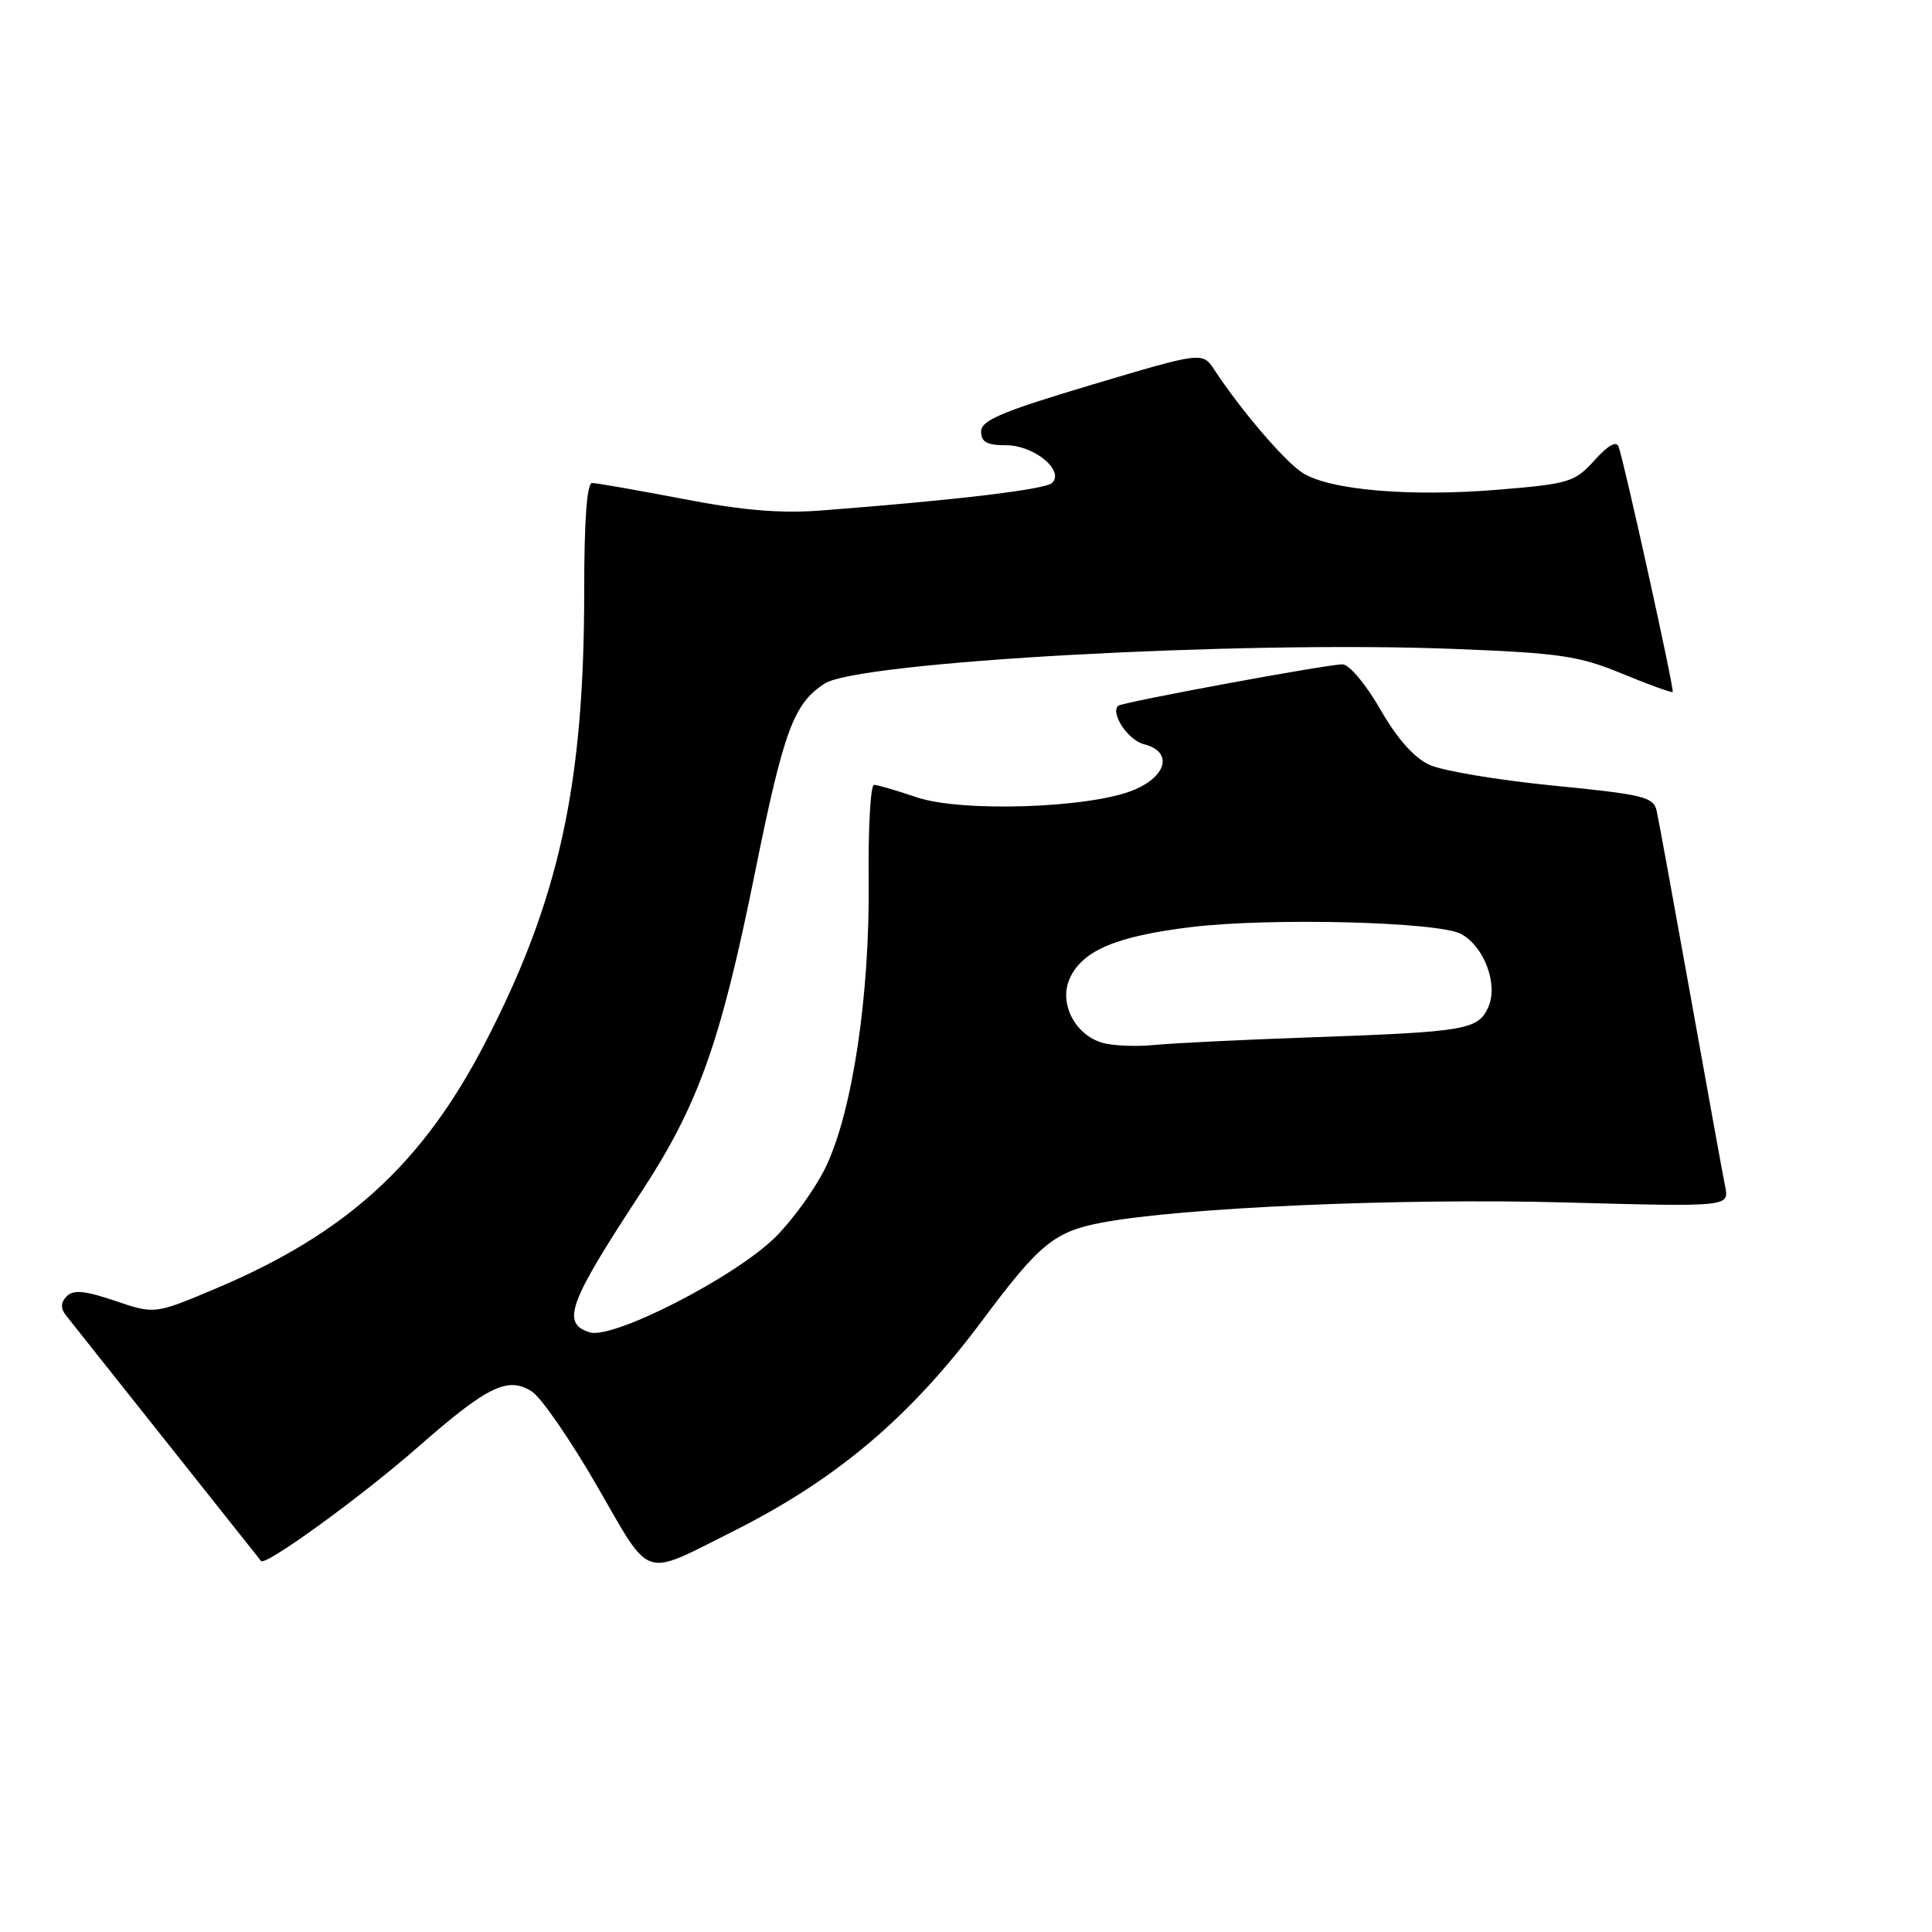 <?xml version="1.0" encoding="UTF-8" standalone="no"?>
<!DOCTYPE svg PUBLIC "-//W3C//DTD SVG 1.1//EN" "http://www.w3.org/Graphics/SVG/1.1/DTD/svg11.dtd" >
<svg xmlns="http://www.w3.org/2000/svg" xmlns:xlink="http://www.w3.org/1999/xlink" version="1.1" viewBox="0 0 256 256">
 <g >
 <path fill="currentColor"
d=" M 97.00 202.98 C 110.87 196.03 120.60 187.80 130.21 174.90 C 137.71 164.84 139.72 163.19 145.96 162.01 C 156.47 160.01 185.60 158.74 207.32 159.33 C 229.14 159.92 229.14 159.92 228.59 157.21 C 228.29 155.72 226.23 144.38 224.01 132.00 C 221.79 119.62 219.77 108.58 219.52 107.45 C 219.11 105.59 217.80 105.28 205.78 104.09 C 198.48 103.37 191.10 102.13 189.39 101.34 C 187.37 100.41 185.10 97.84 182.89 93.98 C 181.02 90.71 178.79 88.05 177.90 88.03 C 176.02 87.99 148.66 93.05 148.16 93.52 C 147.11 94.53 149.49 98.09 151.57 98.61 C 155.40 99.57 154.70 102.81 150.25 104.67 C 144.46 107.09 127.39 107.66 121.45 105.64 C 118.81 104.74 116.27 104.00 115.81 104.00 C 115.35 104.00 115.03 109.74 115.10 116.75 C 115.26 131.86 112.96 147.23 109.44 154.59 C 108.10 157.39 105.10 161.58 102.76 163.91 C 97.44 169.20 81.21 177.52 78.13 176.54 C 74.34 175.34 75.32 172.66 84.88 158.10 C 92.53 146.45 95.47 138.21 100.02 115.71 C 103.84 96.81 105.15 93.24 109.26 90.58 C 113.77 87.67 164.22 84.88 192.50 85.98 C 206.72 86.53 209.22 86.90 214.95 89.27 C 218.50 90.73 221.51 91.82 221.64 91.69 C 221.89 91.44 215.30 61.56 214.48 59.21 C 214.19 58.37 213.09 58.98 211.27 61.00 C 208.66 63.89 207.92 64.11 198.50 64.89 C 186.74 65.86 176.06 64.93 172.54 62.62 C 170.16 61.06 164.43 54.35 160.92 49.02 C 159.33 46.61 159.33 46.61 144.67 50.98 C 132.74 54.54 130.00 55.70 130.00 57.18 C 130.00 58.58 130.78 59.00 133.35 59.00 C 137.00 59.00 141.07 62.33 139.42 63.98 C 138.55 64.85 127.06 66.23 109.00 67.63 C 103.50 68.06 98.56 67.66 90.50 66.11 C 84.45 64.95 79.03 64.00 78.45 64.00 C 77.77 64.00 77.41 68.99 77.41 78.25 C 77.42 103.99 74.09 119.22 64.32 138.11 C 56.00 154.22 45.92 163.42 28.59 170.74 C 20.50 174.15 20.50 174.15 15.26 172.37 C 11.27 171.02 9.73 170.87 8.85 171.75 C 8.06 172.54 8.01 173.33 8.68 174.21 C 9.23 174.92 15.23 182.47 22.01 191.00 C 28.79 199.53 34.45 206.65 34.59 206.84 C 35.14 207.57 47.90 198.31 55.36 191.76 C 64.63 183.63 67.32 182.32 70.51 184.41 C 71.74 185.22 75.62 190.85 79.12 196.92 C 86.37 209.48 84.98 209.00 97.00 202.98 Z  M 146.02 138.16 C 142.38 137.07 140.28 132.88 141.75 129.64 C 143.43 125.95 147.89 124.06 157.78 122.85 C 168.24 121.57 190.66 122.14 193.61 123.76 C 196.71 125.46 198.55 130.49 197.19 133.49 C 195.83 136.46 194.23 136.73 173.50 137.46 C 164.70 137.77 155.47 138.22 153.00 138.46 C 150.53 138.71 147.38 138.57 146.02 138.16 Z "/>
</g>
</svg>
